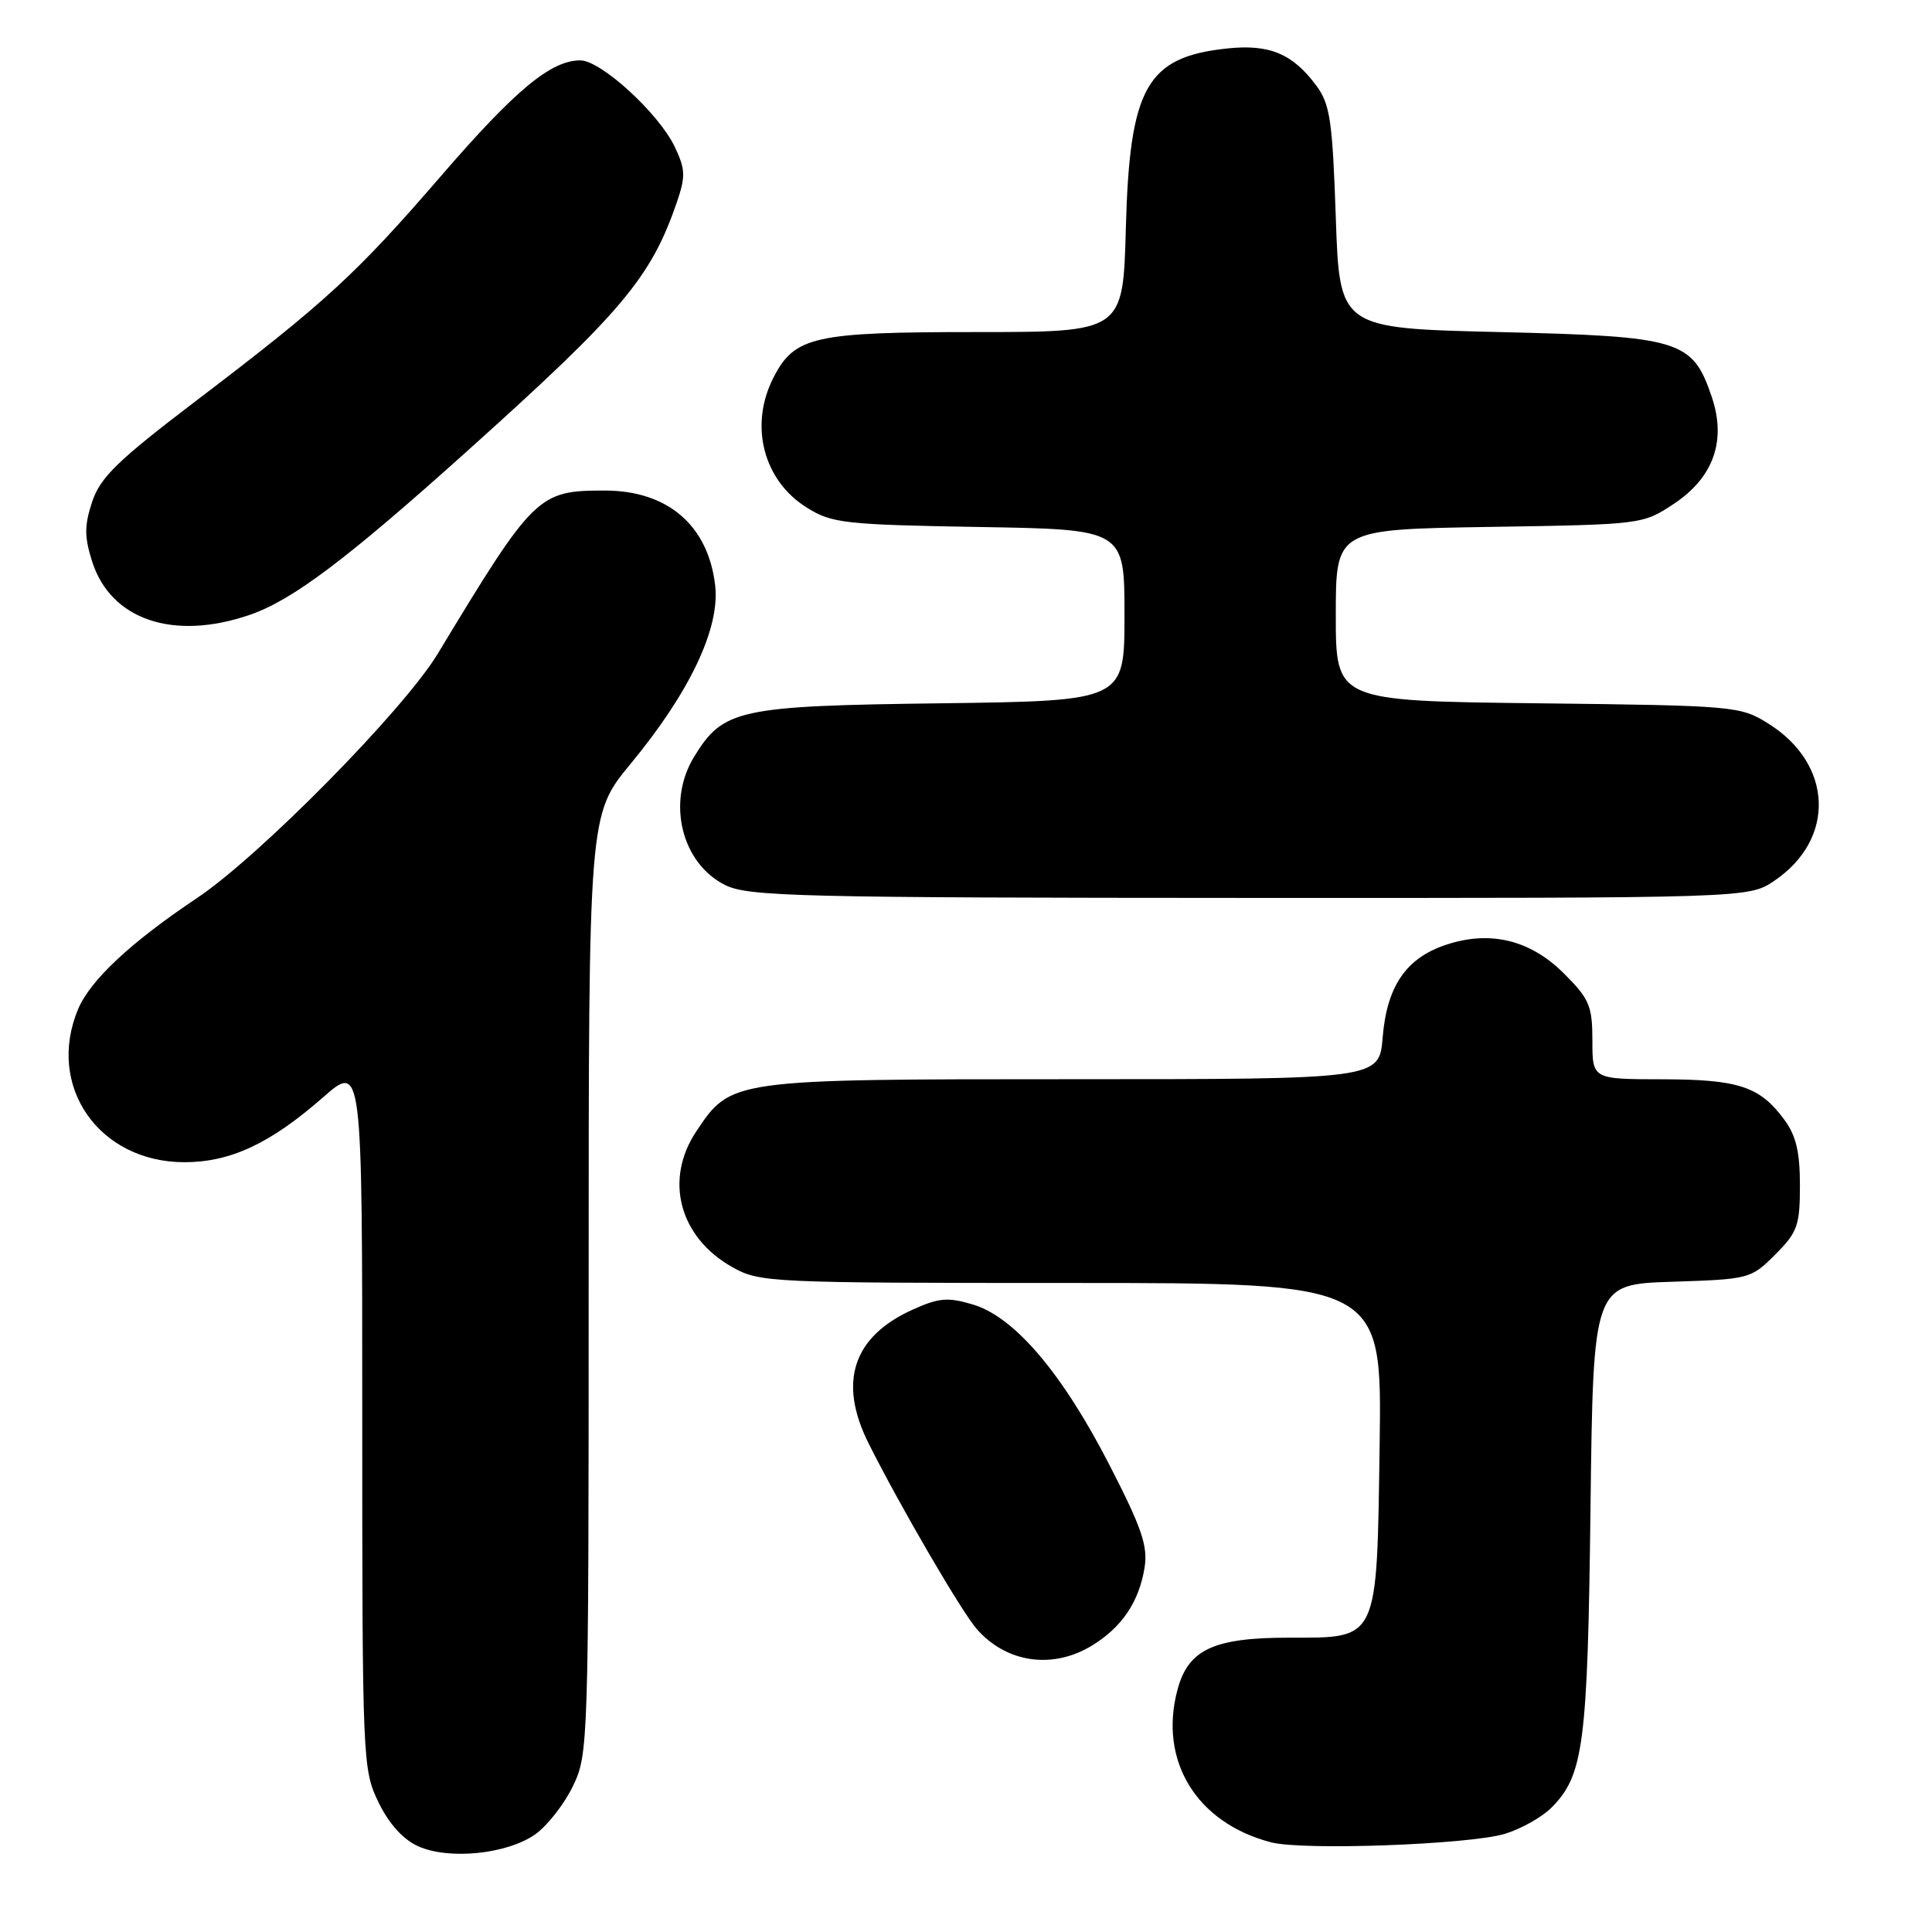 <?xml version="1.0" encoding="UTF-8" standalone="no"?>
<!DOCTYPE svg PUBLIC "-//W3C//DTD SVG 1.1//EN" "http://www.w3.org/Graphics/SVG/1.1/DTD/svg11.dtd" >
<svg xmlns="http://www.w3.org/2000/svg" xmlns:xlink="http://www.w3.org/1999/xlink" version="1.1" viewBox="0 0 256 256">
 <g >
 <path fill="currentColor"
d=" M 70.95 243.04 C 72.53 241.91 74.77 239.05 75.91 236.68 C 77.96 232.45 78.00 231.18 78.00 170.16 C 78.00 107.95 78.00 107.95 83.55 101.22 C 91.38 91.75 95.40 83.28 94.77 77.63 C 93.87 69.64 88.49 65.00 80.14 65.00 C 71.29 65.00 70.77 65.51 58.00 86.63 C 53.51 94.06 34.39 113.46 26.10 119.00 C 17.33 124.86 11.95 129.89 10.35 133.72 C 6.08 143.90 13.09 153.99 24.43 154.00 C 30.52 154.00 35.81 151.53 42.75 145.45 C 48.00 140.84 48.00 140.84 48.00 187.61 C 48.00 233.35 48.05 234.46 50.14 238.79 C 51.52 241.64 53.39 243.72 55.39 244.63 C 59.47 246.48 67.22 245.69 70.95 243.04 Z  M 199.38 243.00 C 201.51 242.36 204.29 240.80 205.55 239.55 C 209.84 235.25 210.37 231.24 210.75 199.84 C 211.11 170.18 211.11 170.18 221.54 169.84 C 231.79 169.51 232.02 169.45 235.23 166.23 C 238.18 163.28 238.50 162.39 238.50 157.05 C 238.50 152.62 237.98 150.44 236.40 148.32 C 233.16 143.95 230.35 143.03 220.25 143.01 C 211.00 143.00 211.00 143.00 211.00 137.88 C 211.00 133.30 210.61 132.37 207.25 129.01 C 202.77 124.53 197.44 123.24 191.57 125.20 C 186.31 126.96 183.77 130.68 183.21 137.46 C 182.75 143.00 182.75 143.00 142.13 143.00 C 96.83 143.00 96.88 143.00 92.27 149.90 C 87.98 156.32 90.00 163.95 97.05 167.91 C 100.66 169.94 102.01 170.00 141.94 170.00 C 183.11 170.00 183.11 170.00 182.81 191.40 C 182.43 217.65 182.73 217.00 170.80 217.00 C 160.82 217.00 157.46 218.56 156.03 223.87 C 153.49 233.30 158.54 241.55 168.43 244.12 C 172.65 245.22 194.62 244.42 199.38 243.00 Z  M 144.70 218.04 C 148.65 215.63 150.92 212.27 151.66 207.73 C 152.12 204.88 151.30 202.46 147.02 194.14 C 140.76 181.95 134.44 174.51 128.93 172.86 C 125.60 171.86 124.41 171.96 120.94 173.53 C 113.00 177.11 111.02 183.14 115.11 191.29 C 119.30 199.64 127.41 213.55 129.43 215.86 C 133.37 220.35 139.48 221.23 144.70 218.04 Z  M 235.09 116.72 C 243.29 111.19 242.90 101.21 234.27 95.85 C 230.60 93.56 229.81 93.49 203.75 93.19 C 177.00 92.88 177.00 92.88 177.00 81.51 C 177.00 70.15 177.00 70.15 197.33 69.82 C 217.56 69.50 217.67 69.49 221.78 66.77 C 227.05 63.28 228.78 58.40 226.82 52.60 C 224.27 45.05 222.67 44.57 198.68 44.00 C 177.50 43.50 177.50 43.50 177.00 28.82 C 176.56 15.94 176.24 13.79 174.40 11.32 C 171.27 7.11 168.20 5.83 162.62 6.42 C 151.93 7.55 149.68 11.54 149.18 30.25 C 148.81 44.00 148.81 44.00 129.35 44.00 C 107.89 44.00 105.31 44.57 102.52 49.97 C 99.24 56.30 101.11 63.66 106.92 67.27 C 110.24 69.34 111.90 69.52 129.75 69.83 C 149.00 70.15 149.00 70.15 149.00 81.51 C 149.00 92.87 149.00 92.87 124.75 93.19 C 97.82 93.53 95.82 93.97 91.96 100.30 C 88.31 106.29 90.30 114.42 96.12 117.29 C 99.17 118.79 105.99 118.96 165.60 118.98 C 231.70 119.00 231.70 119.00 235.09 116.72 Z  M 33.07 81.48 C 38.71 79.55 45.86 74.18 61.76 59.90 C 82.41 41.36 86.22 36.85 89.67 26.85 C 90.86 23.37 90.83 22.45 89.42 19.48 C 87.31 15.03 79.63 8.00 76.89 8.00 C 73.00 8.00 68.29 11.91 58.47 23.28 C 47.23 36.30 43.14 40.06 26.06 53.05 C 15.57 61.03 13.29 63.25 12.21 66.49 C 11.17 69.66 11.17 71.12 12.21 74.41 C 14.68 82.13 22.97 84.94 33.07 81.48 Z "/>
</g>
</svg>